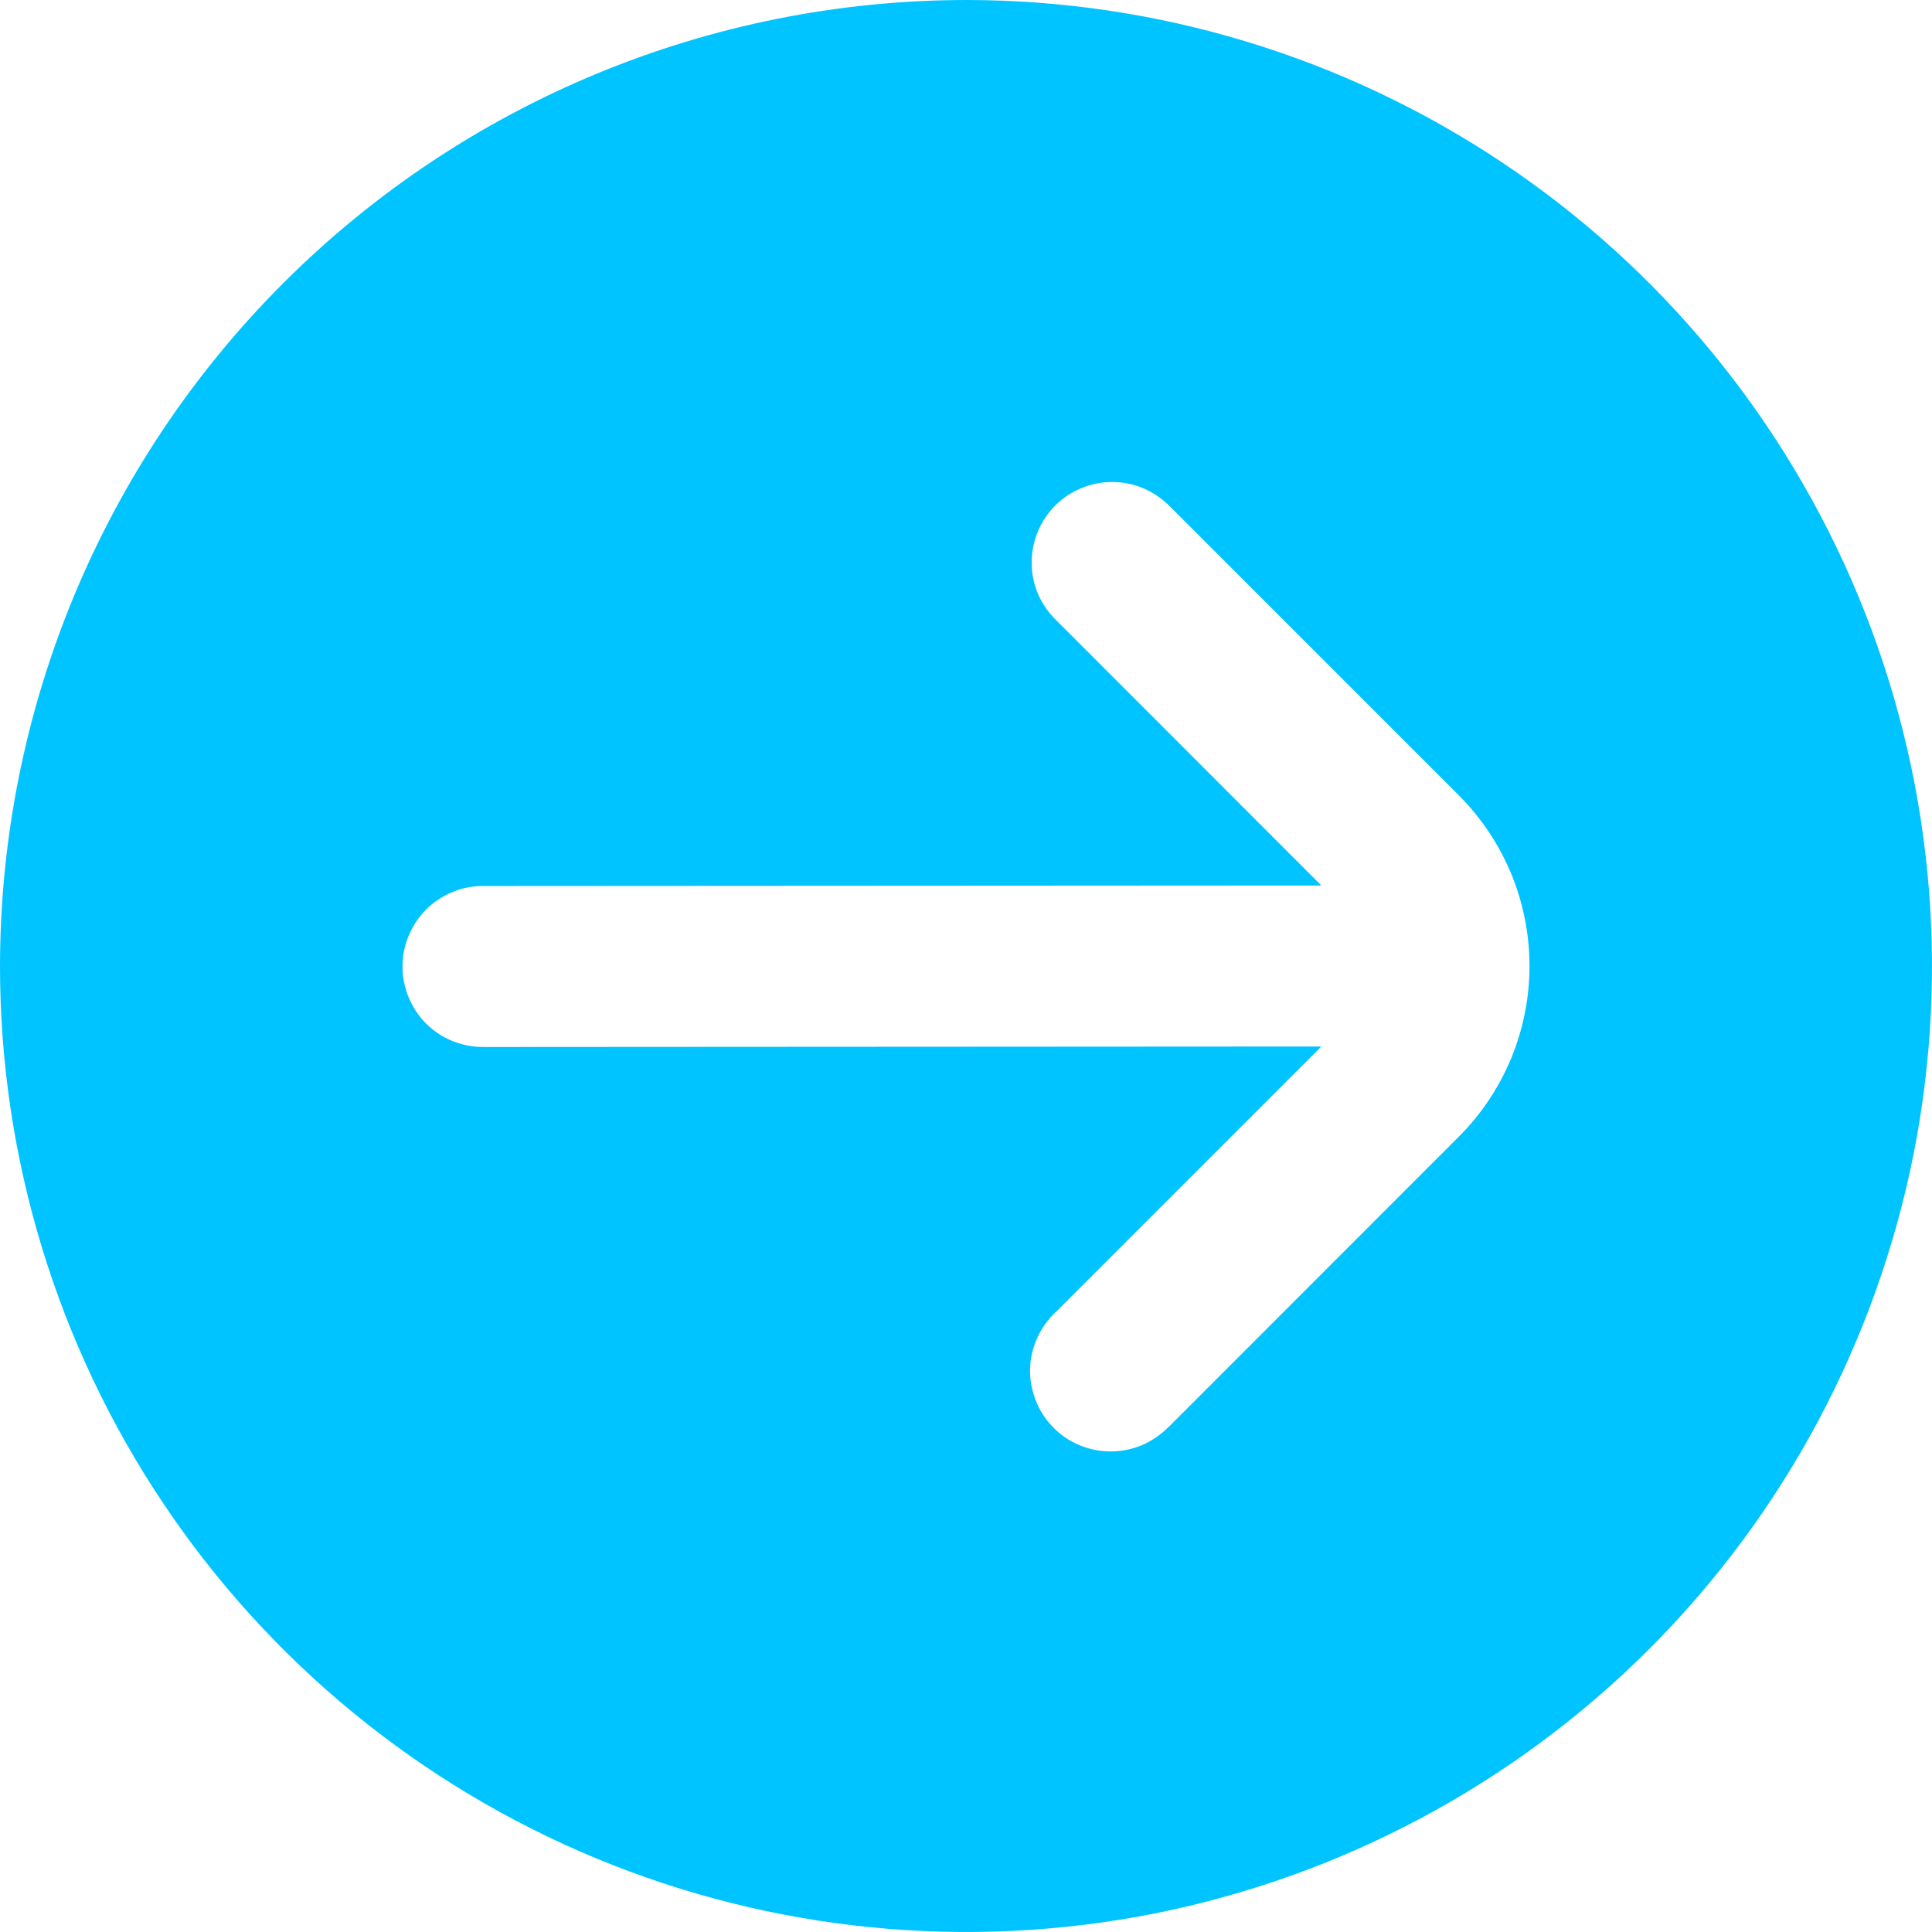 <svg width="12" height="12" viewBox="0 0 12 12" fill="none" xmlns="http://www.w3.org/2000/svg">
<path d="M0 6C0 7.187 0.352 8.347 1.011 9.333C1.67 10.32 2.608 11.089 3.704 11.543C4.8 11.997 6.007 12.116 7.171 11.885C8.334 11.653 9.404 11.082 10.243 10.243C11.082 9.404 11.653 8.334 11.885 7.171C12.116 6.007 11.997 4.8 11.543 3.704C11.089 2.608 10.32 1.67 9.333 1.011C8.347 0.352 7.187 0 6 0C4.409 0.002 2.884 0.634 1.759 1.759C0.634 2.884 0.002 4.409 0 6ZM7.268 3.147L9.06 4.939C9.2 5.079 9.31 5.244 9.386 5.426C9.461 5.608 9.5 5.803 9.5 6C9.5 6.197 9.461 6.392 9.386 6.574C9.31 6.756 9.2 6.922 9.06 7.061L7.268 8.854L7.255 8.866C7.208 8.913 7.152 8.951 7.091 8.977C7.029 9.002 6.963 9.016 6.896 9.015C6.829 9.015 6.763 9.001 6.702 8.975C6.64 8.949 6.585 8.911 6.539 8.863C6.492 8.815 6.456 8.758 6.432 8.695C6.408 8.633 6.396 8.567 6.398 8.5C6.4 8.433 6.416 8.368 6.444 8.307C6.472 8.246 6.511 8.192 6.561 8.146L8.207 6.5L3 6.503C2.867 6.503 2.74 6.451 2.646 6.357C2.553 6.263 2.5 6.136 2.5 6.003C2.5 5.871 2.553 5.744 2.646 5.65C2.74 5.556 2.867 5.503 3 5.503L8.207 5.5L6.561 3.853C6.513 3.807 6.475 3.752 6.448 3.691C6.422 3.63 6.408 3.565 6.408 3.498C6.407 3.432 6.42 3.366 6.445 3.305C6.47 3.243 6.507 3.187 6.554 3.14C6.601 3.093 6.657 3.056 6.719 3.031C6.78 3.006 6.846 2.993 6.912 2.994C6.979 2.994 7.044 3.008 7.105 3.034C7.166 3.061 7.221 3.099 7.268 3.147Z" fill="#00C4FF"/>
</svg>
